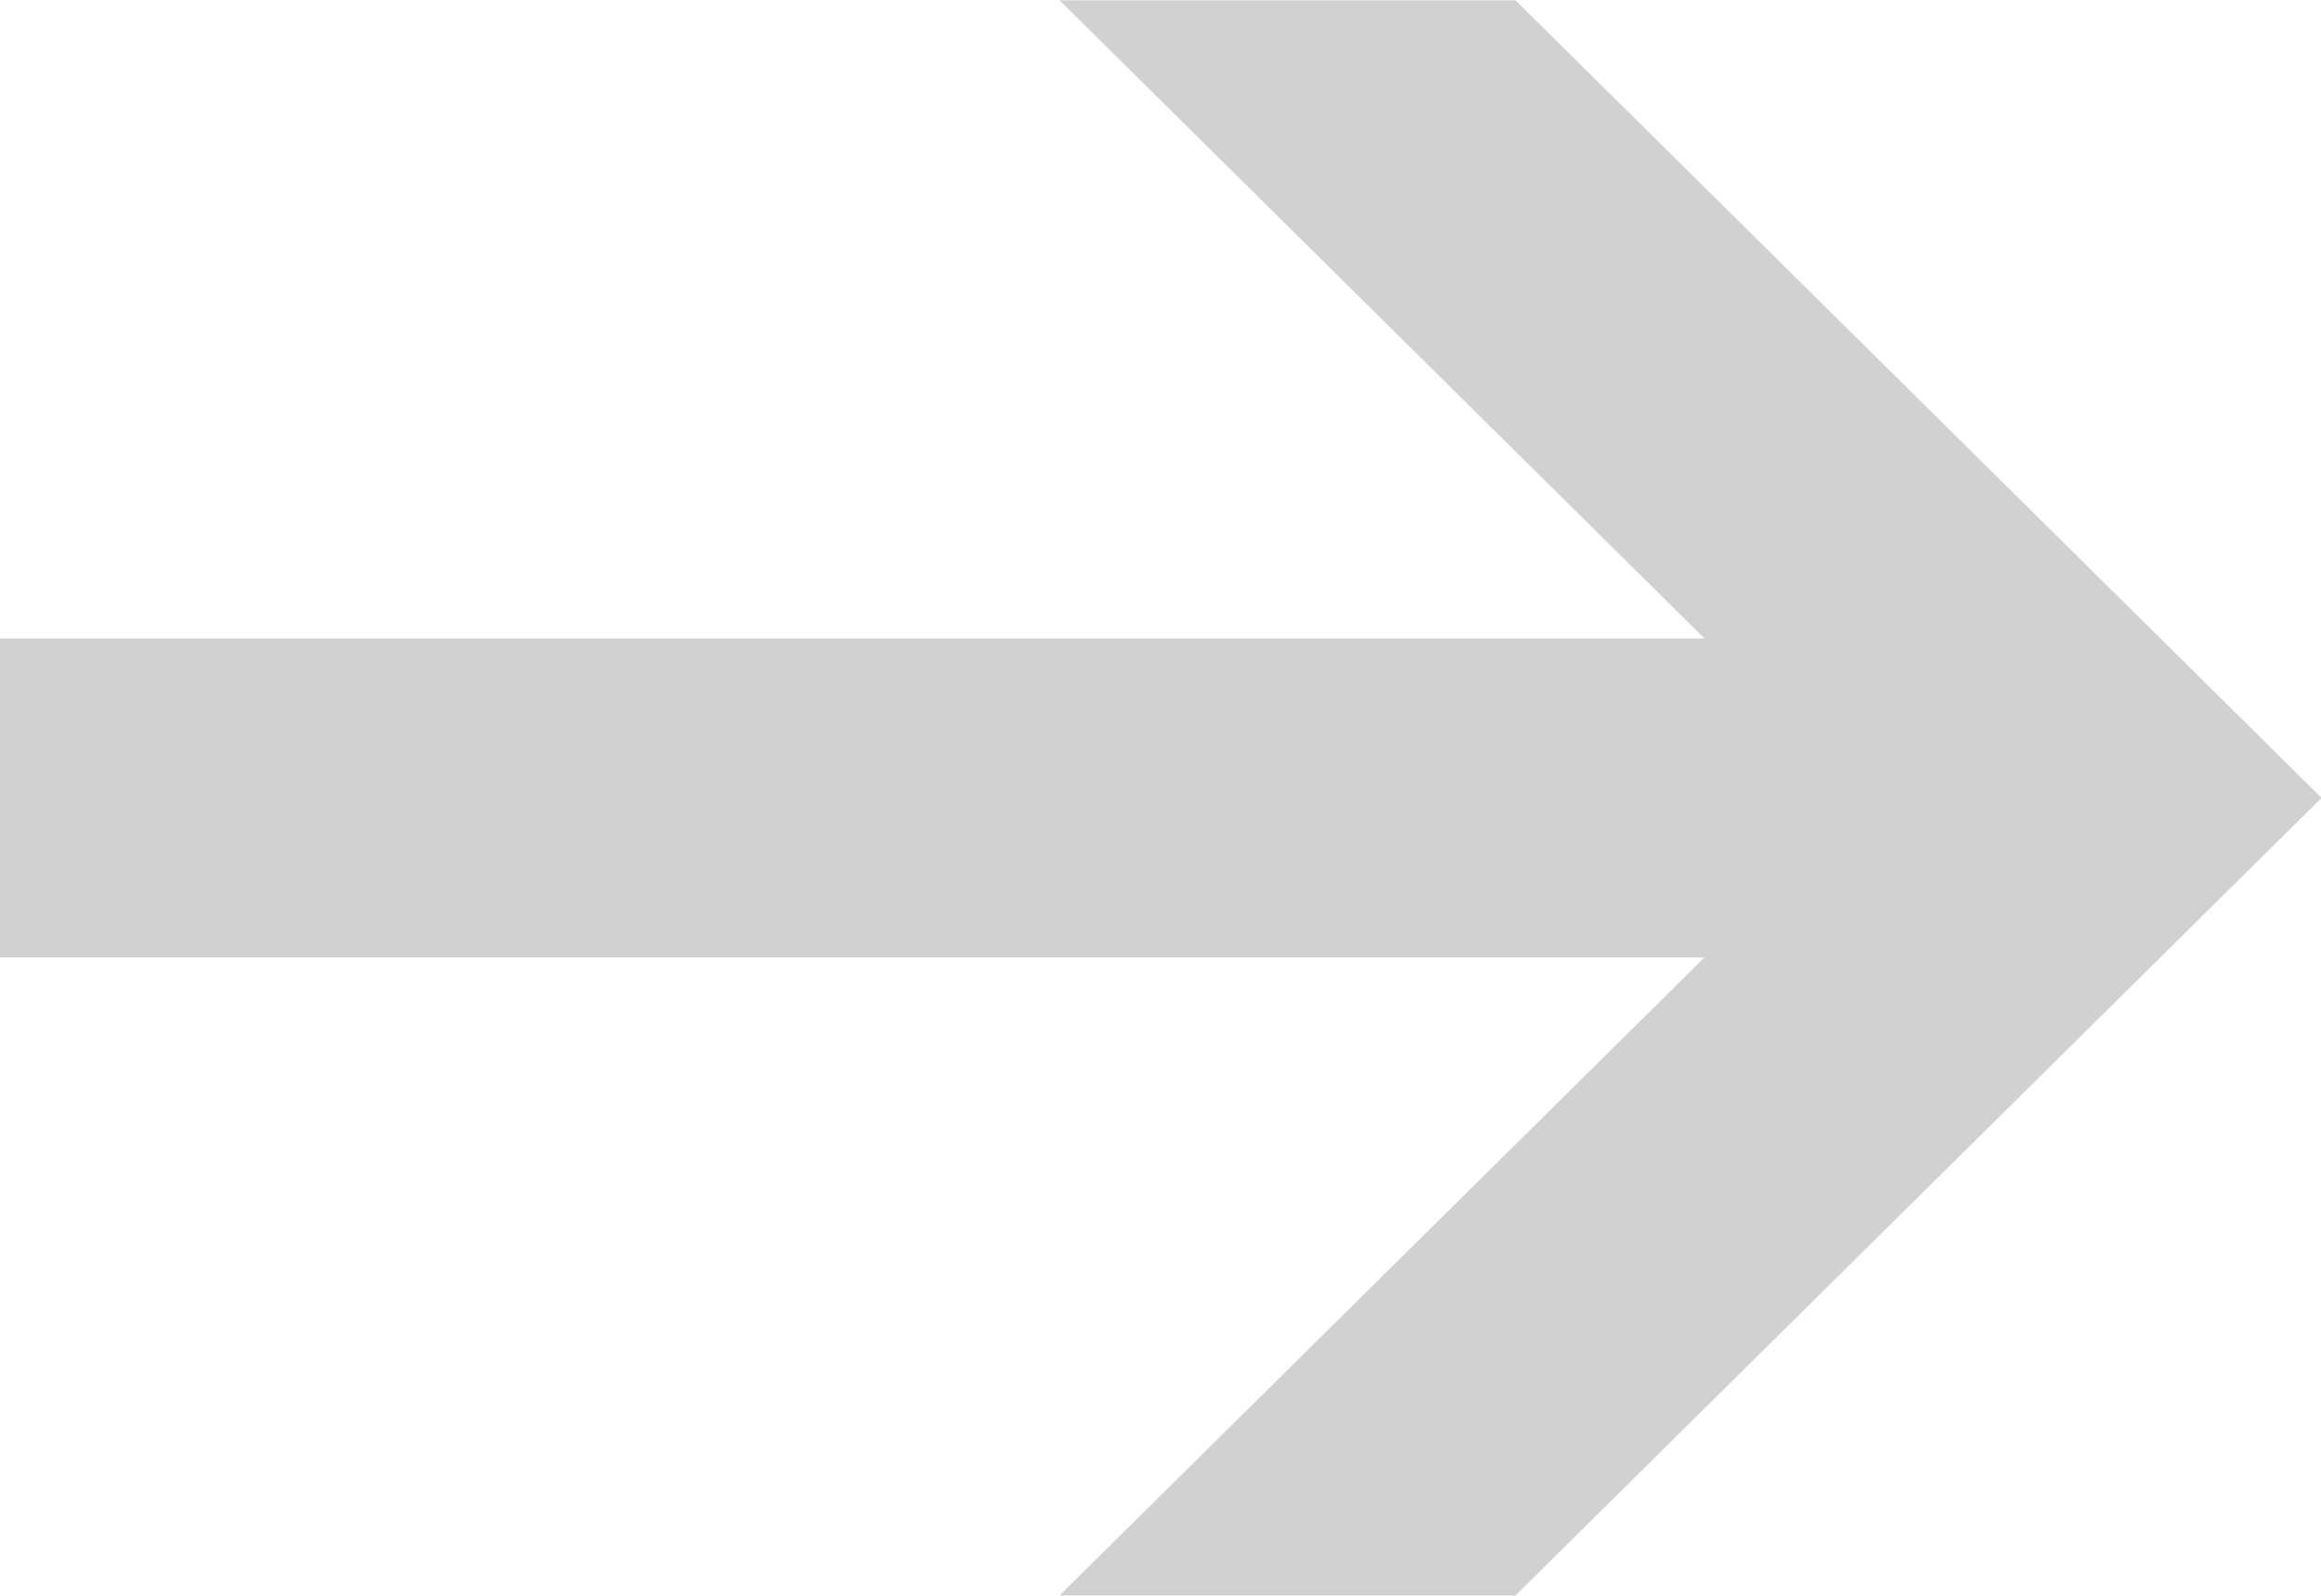 <svg xmlns="http://www.w3.org/2000/svg" width="16" height="11" viewBox="0 0 16 11"><g><g><path fill="#d1d1d1" d="M-.004 6.6H11.75l-4.446 4.398h3.143L16.004 5.5 10.447.002H7.304l4.446 4.399H-.004z"/></g></g></svg>